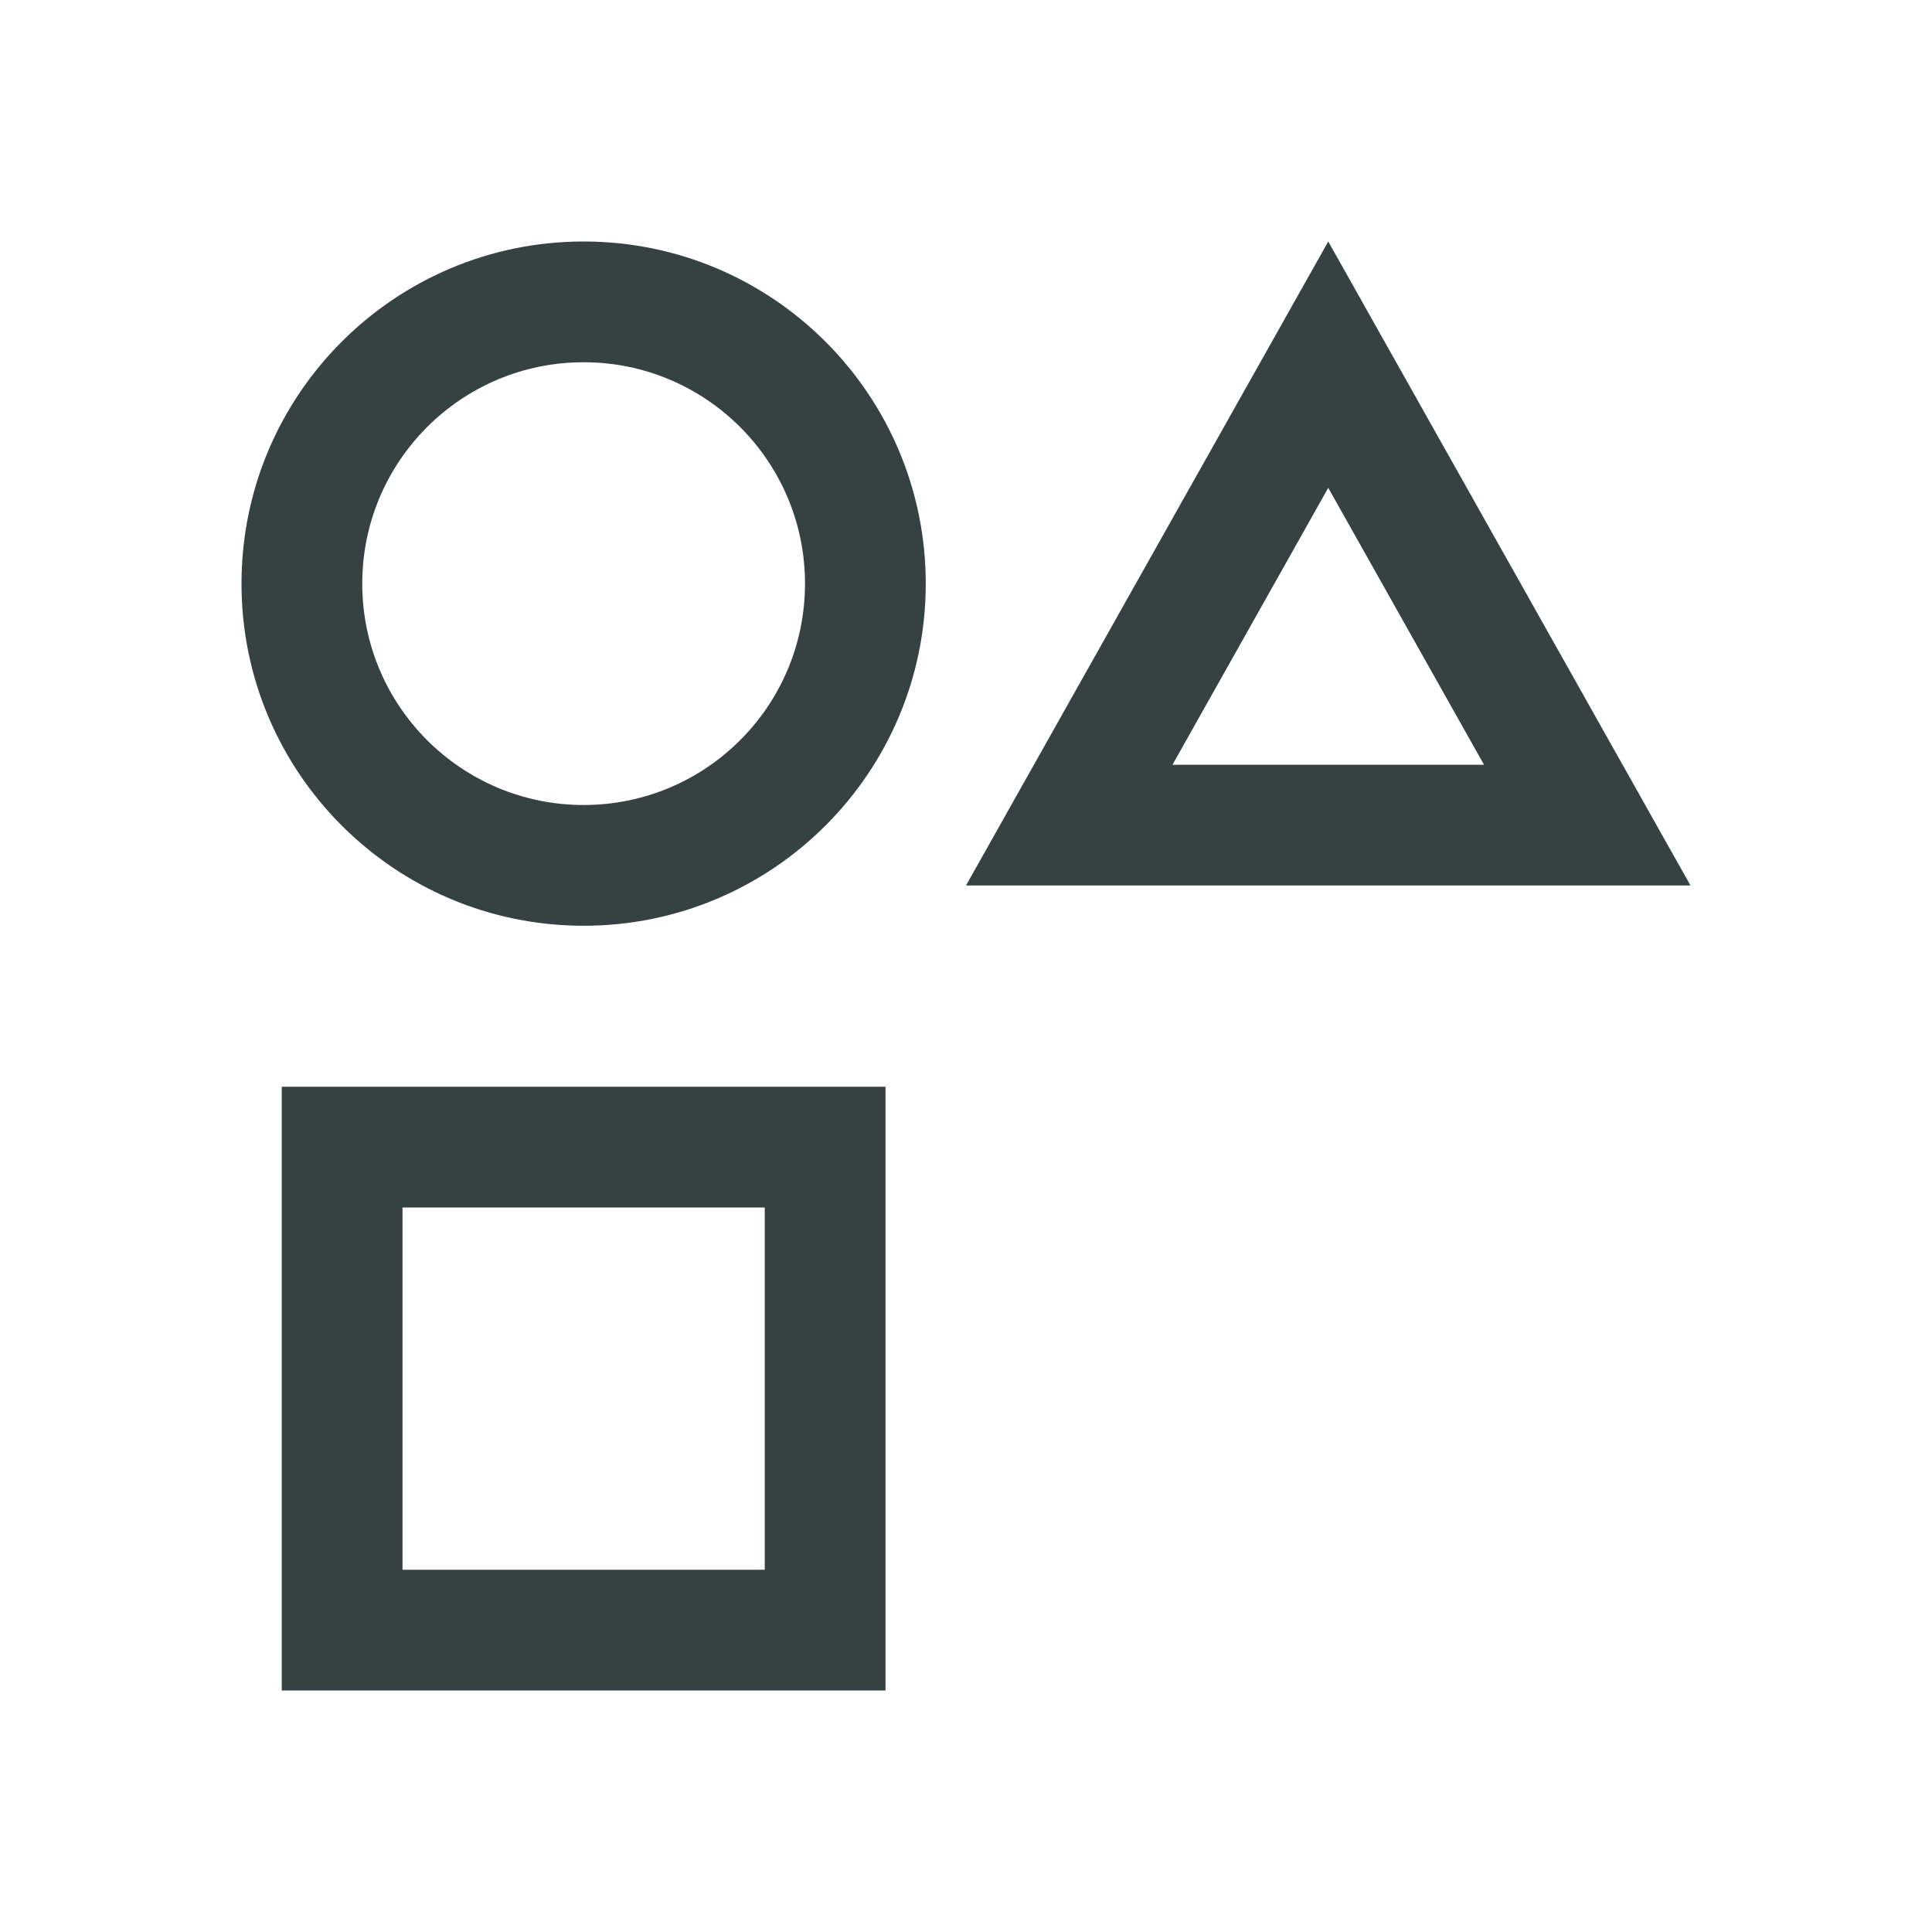 <svg width="24" height="24" viewBox="0 0 24 24" fill="none" xmlns="http://www.w3.org/2000/svg">
<path fill-rule="evenodd" clip-rule="evenodd" d="M7.25 11.5C9.597 11.5 11.5 9.597 11.5 7.25C11.5 4.903 9.597 3 7.25 3C4.903 3 3 4.903 3 7.25C3 9.597 4.903 11.5 7.25 11.5ZM7.25 10C8.769 10 10 8.769 10 7.25C10 5.731 8.769 4.5 7.25 4.5C5.731 4.5 4.5 5.731 4.5 7.25C4.5 8.769 5.731 10 7.25 10Z" fill="#364141"/>
<path fill-rule="evenodd" clip-rule="evenodd" d="M3.5 13.5V21H11V13.5H3.5ZM5 15V19.5H9.5V15H5Z" fill="#364141"/>
<path fill-rule="evenodd" clip-rule="evenodd" d="M12 11L16.5 3L21 11H12ZM16.5 6.06L18.435 9.5H14.565L16.5 6.06Z" fill="#364141"/>
</svg>
